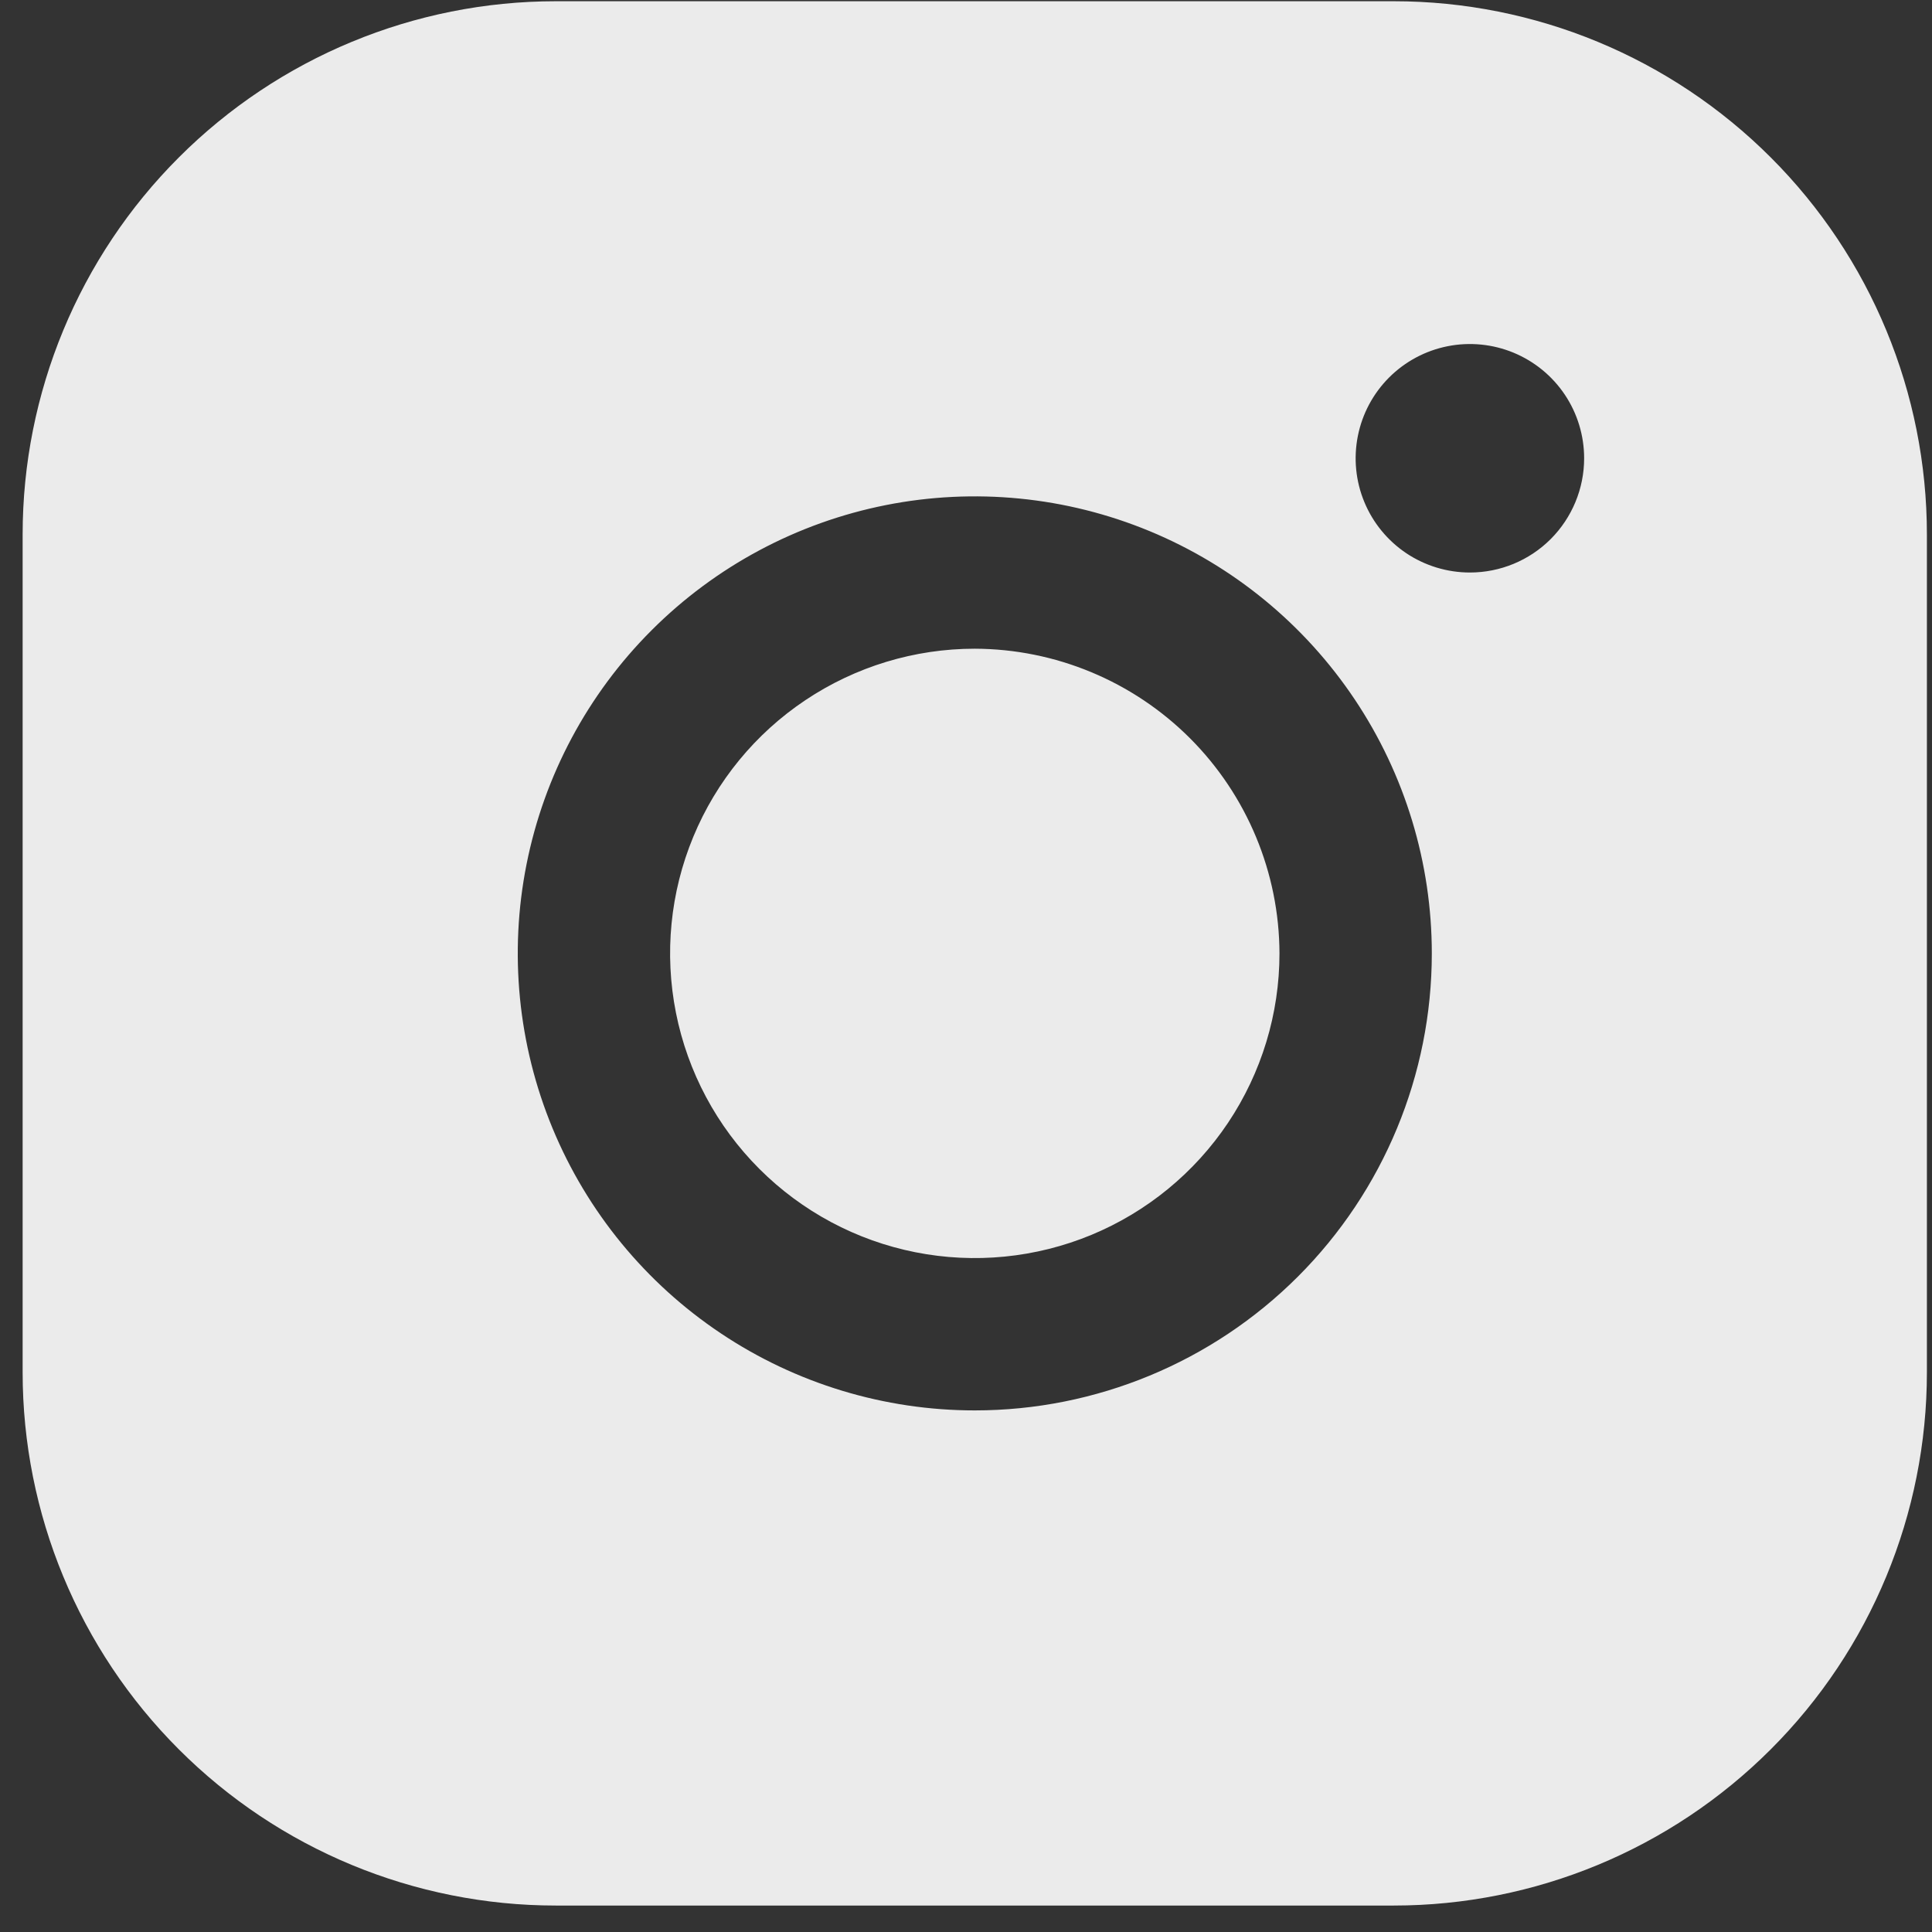 <svg width="39" height="39" viewBox="0 0 39 39" fill="none" xmlns="http://www.w3.org/2000/svg">
<rect x="0" y="0" width="39" height="39" fill="#333333" stroke="none"/>
<path opacity="0.9" d="M25.828 19.246C25.828 20.462 25.467 21.651 24.791 22.663C24.115 23.674 23.155 24.462 22.031 24.928C20.907 25.393 19.67 25.515 18.477 25.278C17.284 25.041 16.188 24.455 15.328 23.595C14.468 22.735 13.882 21.639 13.645 20.445C13.408 19.252 13.529 18.016 13.995 16.892C14.46 15.768 15.249 14.807 16.26 14.132C17.272 13.456 18.461 13.095 19.677 13.095C21.307 13.1 22.868 13.75 24.021 14.902C25.173 16.055 25.823 17.616 25.828 19.246ZM38.897 10.789V27.703C38.897 30.557 37.764 33.295 35.745 35.313C33.726 37.332 30.989 38.466 28.134 38.466H11.22C8.366 38.466 5.628 37.332 3.61 35.313C1.591 33.295 0.457 30.557 0.457 27.703V10.789C0.457 7.934 1.591 5.196 3.61 3.178C5.628 1.159 8.366 0.025 11.22 0.025H28.134C30.989 0.025 33.726 1.159 35.745 3.178C37.764 5.196 38.897 7.934 38.897 10.789ZM28.903 19.246C28.903 17.421 28.362 15.637 27.348 14.12C26.334 12.603 24.893 11.42 23.208 10.722C21.522 10.024 19.667 9.841 17.877 10.197C16.088 10.553 14.444 11.432 13.154 12.722C11.863 14.012 10.985 15.656 10.629 17.446C10.273 19.235 10.456 21.09 11.154 22.776C11.852 24.462 13.035 25.903 14.552 26.916C16.069 27.93 17.853 28.471 19.677 28.471C22.124 28.471 24.471 27.499 26.201 25.769C27.931 24.039 28.903 21.692 28.903 19.246ZM31.978 9.251C31.978 8.795 31.843 8.349 31.59 7.97C31.336 7.59 30.976 7.295 30.554 7.12C30.133 6.946 29.669 6.9 29.222 6.989C28.774 7.078 28.363 7.298 28.041 7.62C27.718 7.943 27.499 8.354 27.41 8.801C27.321 9.249 27.366 9.712 27.541 10.134C27.715 10.555 28.011 10.915 28.39 11.169C28.77 11.422 29.216 11.557 29.672 11.557C30.283 11.557 30.87 11.315 31.303 10.882C31.735 10.449 31.978 9.863 31.978 9.251Z" fill="white"/>
</svg>
